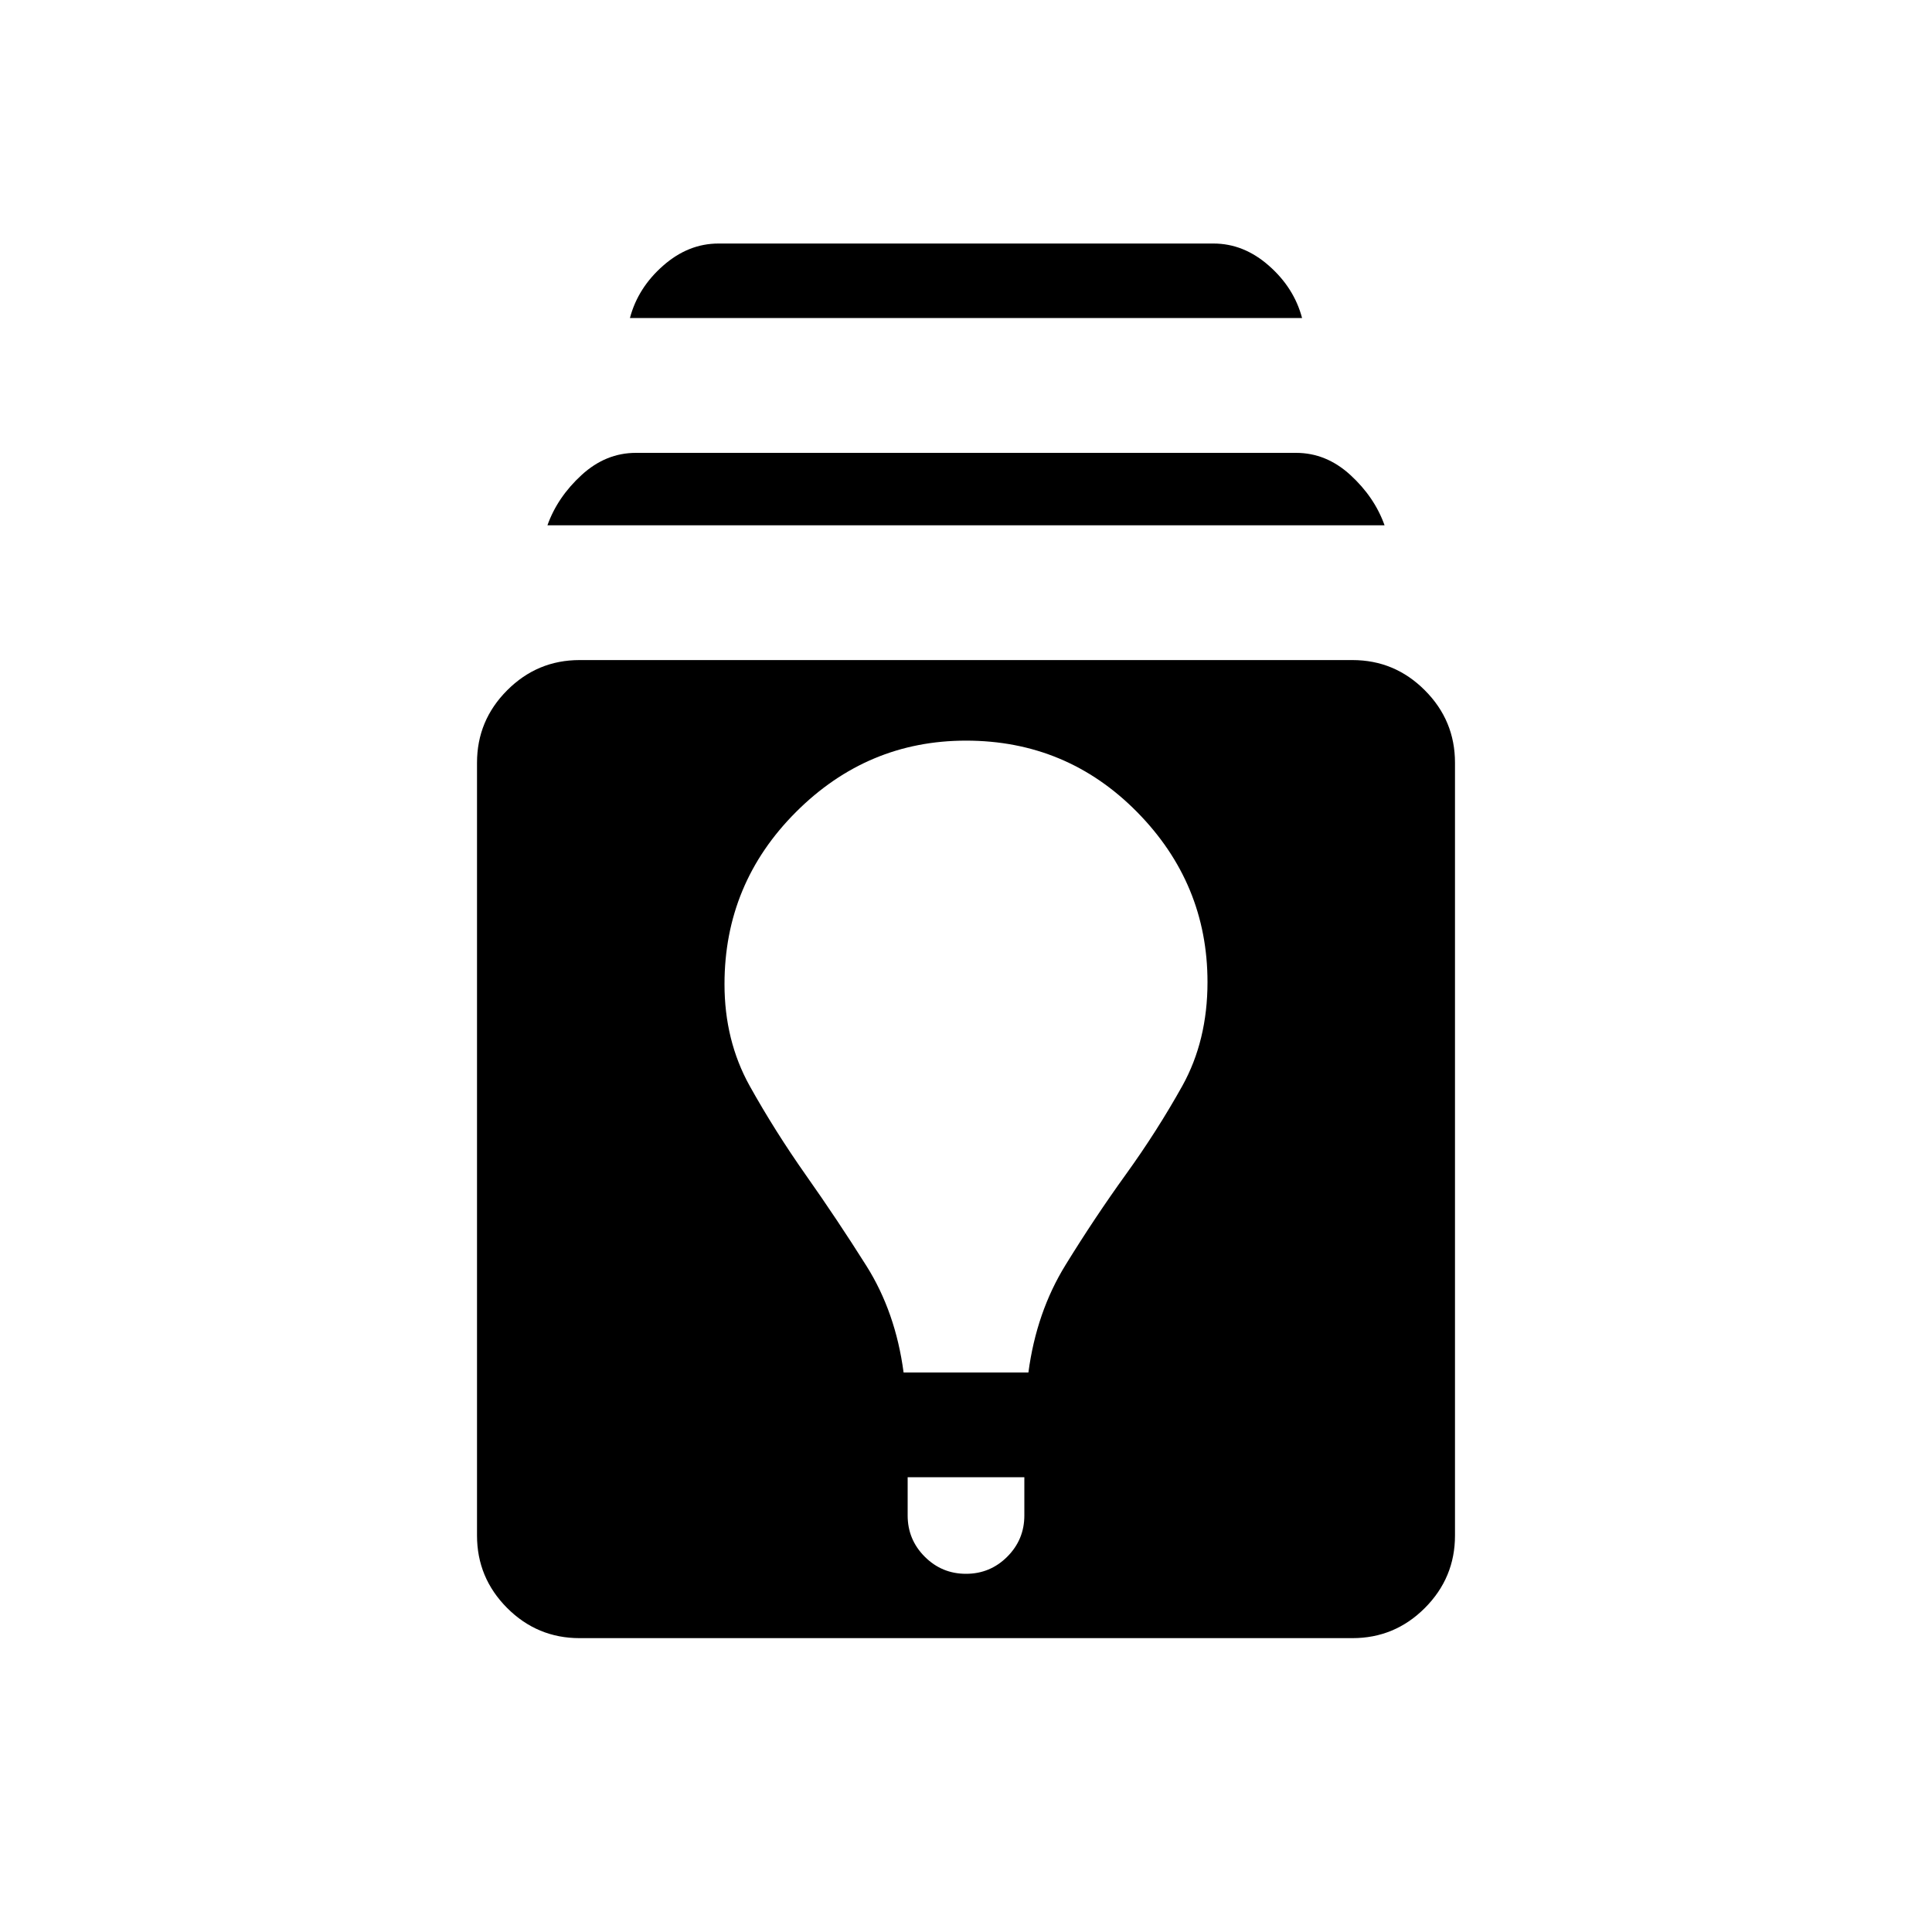 <svg xmlns="http://www.w3.org/2000/svg" height="20" width="20"><path d="M6 16.958q-.438 0-.75-.312-.312-.313-.312-.75v-8q0-.438.312-.75.312-.313.75-.313h8q.438 0 .75.313.312.312.312.75v8q0 .437-.312.75-.312.312-.75.312Zm4-.666q.25 0 .427-.177t.177-.427v-.396H9.396v.396q0 .25.177.427t.427.177Zm-.646-2.084h1.292q.083-.625.385-1.114.302-.49.625-.938.323-.448.584-.916.26-.469.26-1.073 0-1.021-.729-1.761-.729-.739-1.771-.739-1.021 0-1.76.739-.74.74-.74 1.782 0 .583.26 1.052.261.468.584.927.323.458.625.937.302.479.385 1.104Zm-3.687-8.77q.104-.292.354-.521.25-.229.562-.229h6.834q.312 0 .562.229.25.229.354.521Zm.854-2.146q.083-.313.344-.542.26-.229.573-.229h5.124q.313 0 .573.229.261.229.344.542Z"/></svg>